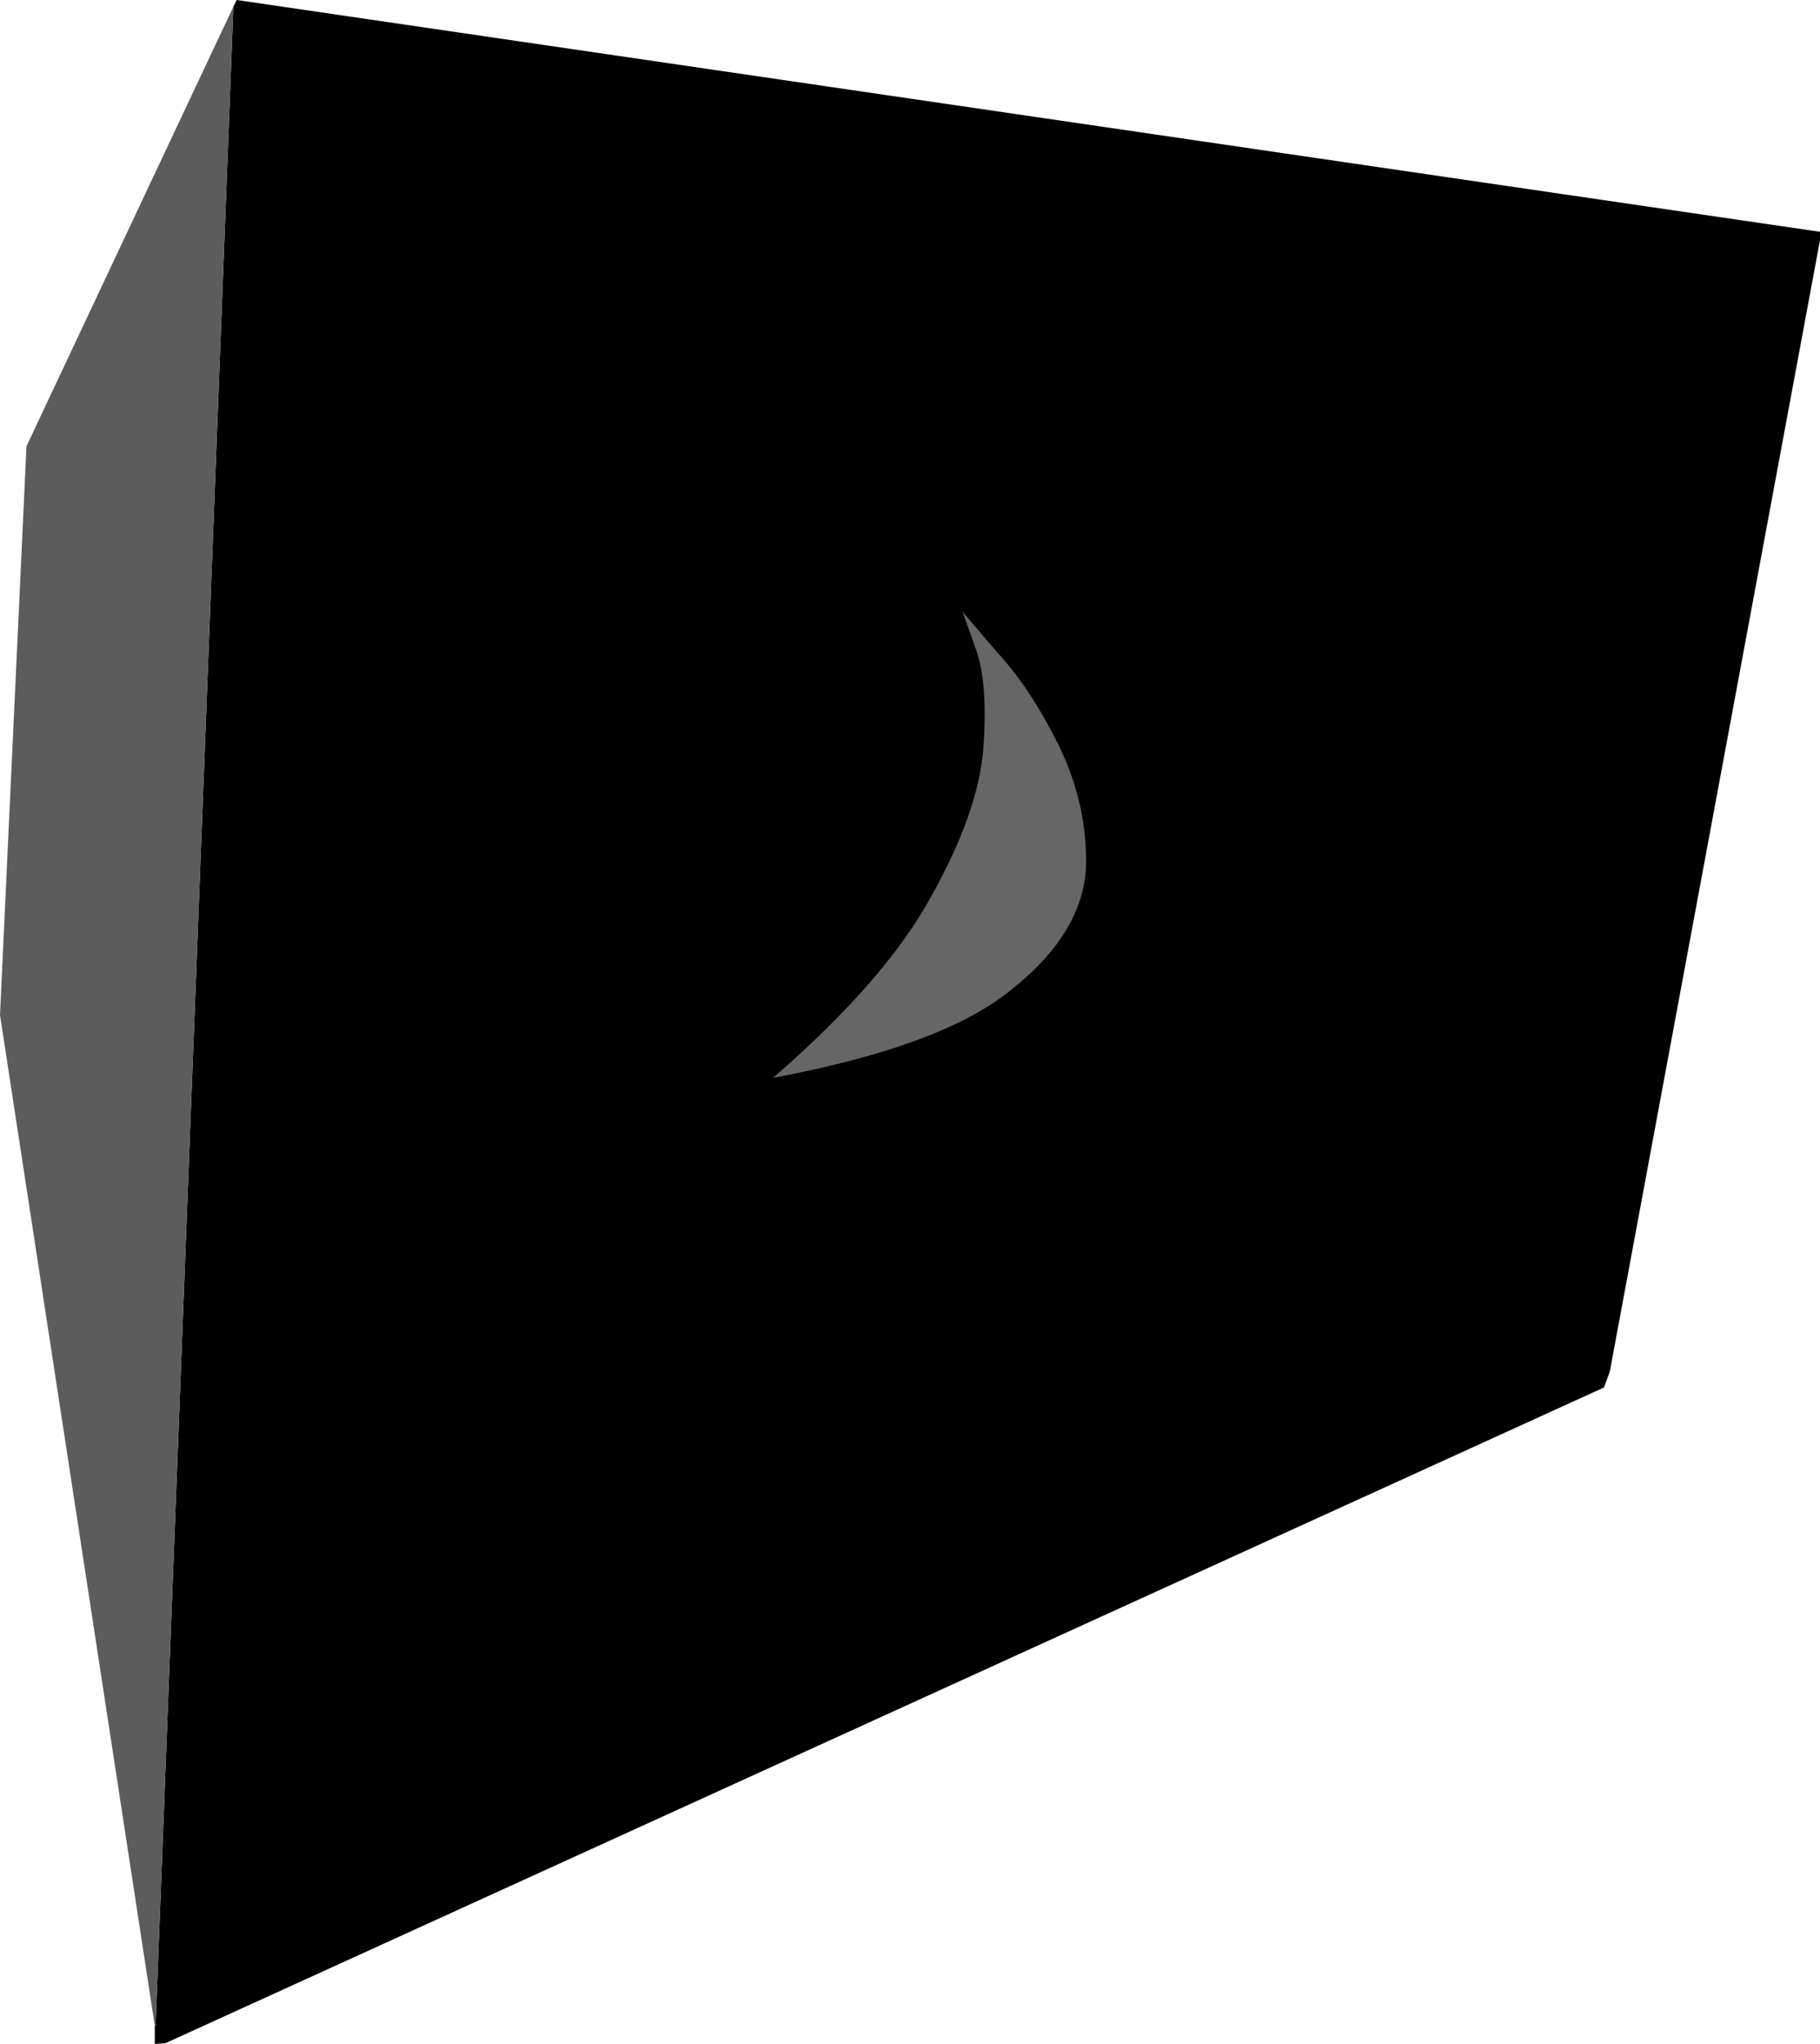 <?xml version="1.0" encoding="UTF-8" standalone="no"?>
<svg xmlns:xlink="http://www.w3.org/1999/xlink" height="123.45px" width="109.95px" xmlns="http://www.w3.org/2000/svg">
  <g transform="matrix(1.0, 0.0, 0.0, 1.0, 12.85, 42.35)">
    <path d="M1.25 -41.95 L1.45 -42.35 97.1 -28.35 97.1 -27.85 84.4 40.5 84.05 41.45 -2.85 81.05 -3.5 81.1 -3.5 80.0 -3.45 80.0 1.25 -41.95" fill="#000000" fill-rule="evenodd" stroke="none"/>
    <path d="M-3.5 80.0 L-12.85 18.95 -11.25 -15.4 1.25 -41.95 -3.45 80.0 -3.5 80.0" fill="#5c5c5c" fill-rule="evenodd" stroke="none"/>
    <path d="M45.3 -5.4 L47.35 -3.0 Q49.4 -0.8 51.15 2.75 52.9 6.4 52.75 10.2 52.45 14.15 48.15 17.5 44.0 20.85 33.85 22.75 40.65 16.85 43.4 11.8 46.25 6.7 46.55 2.9 46.85 -1.1 46.1 -3.15 L45.3 -5.4" fill="#666666" fill-rule="evenodd" stroke="none"/>
  </g>
</svg>
